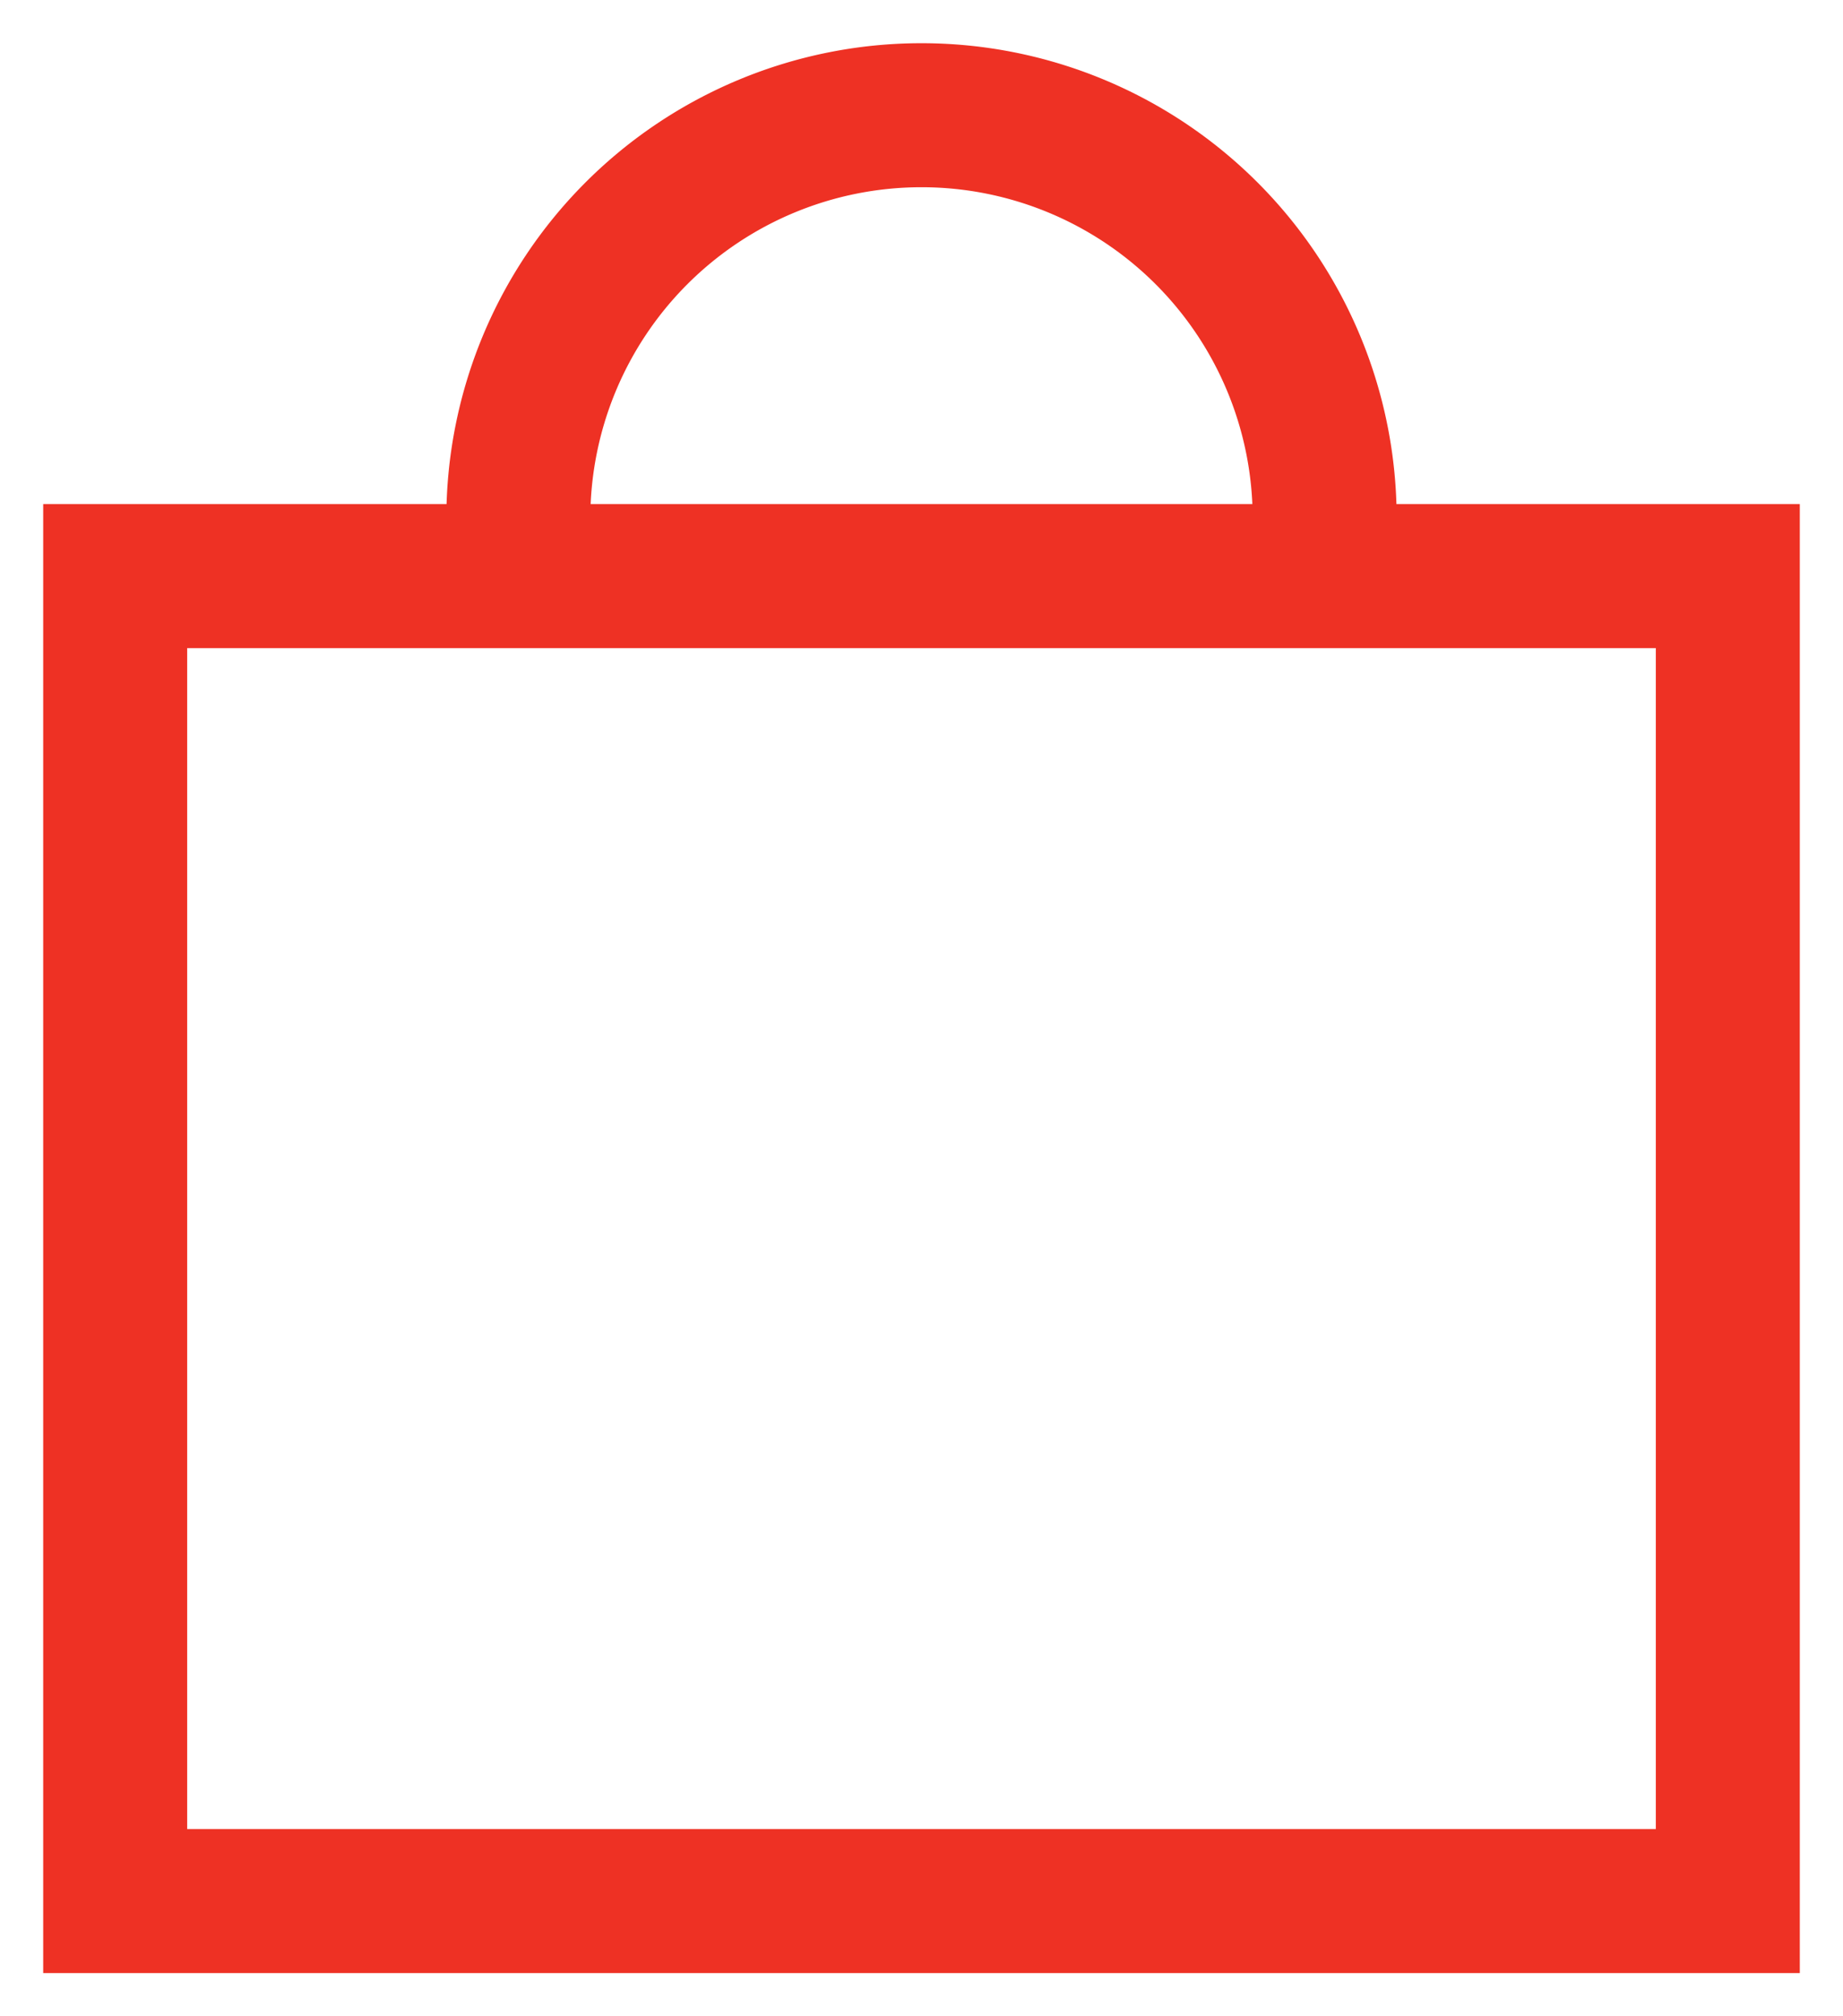 <svg xmlns:xlink="http://www.w3.org/1999/xlink" fill="none" xmlns="http://www.w3.org/2000/svg" viewBox="0 0 32 35" width="32"  height="35" ><path stroke="#EE3124" stroke-width="2.5px" d="M2 10h28v23H2zM23 9.897V9A7 7 0 1 0 9 9v.897" fill="none"></path></svg>